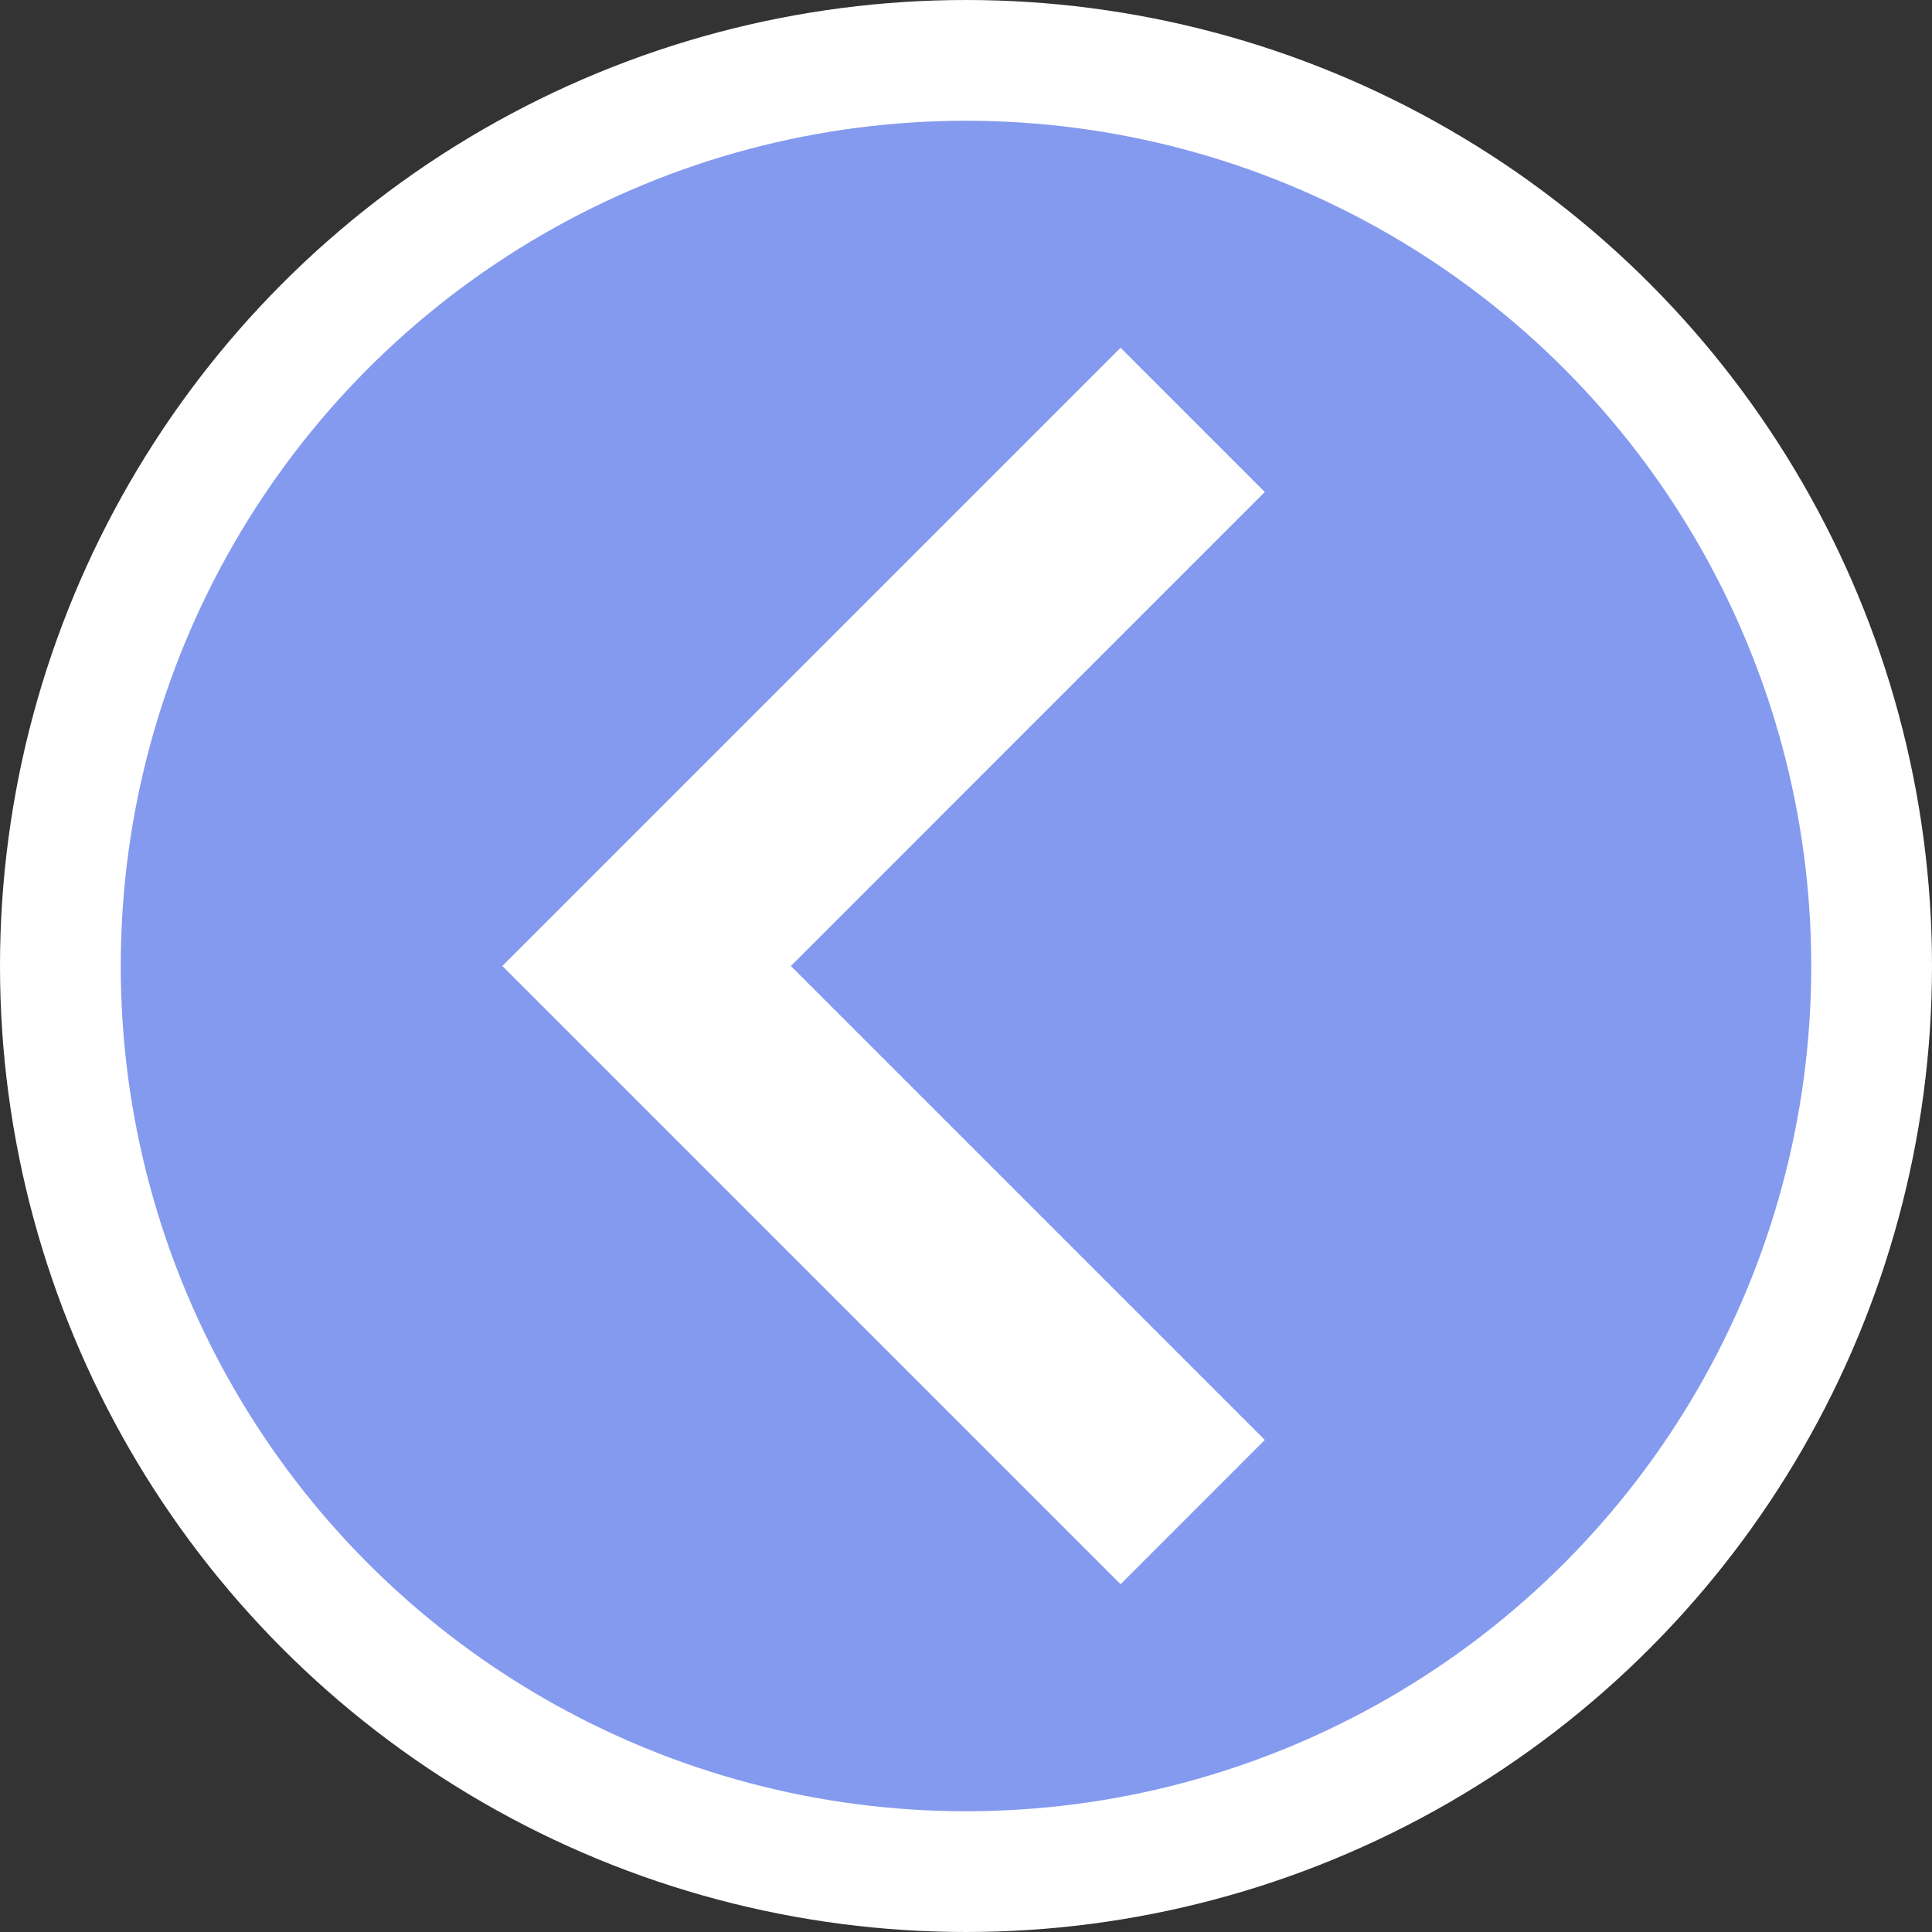 <svg width="32" height="32" viewBox="0 0 32 32" fill="none" xmlns="http://www.w3.org/2000/svg">
<rect x="0" y="0" width="32" height="32" fill="#333333" stroke="none"/>
<circle cx="16" cy="16" r="15" fill="#849AEF" stroke="white" stroke-width="2"/>
<path d="M18.56 5.76L20.949 8.149L13.099 16L20.949 23.85L18.56 26.24L8.32 16L18.56 5.76Z" fill="white"/>
</svg>
